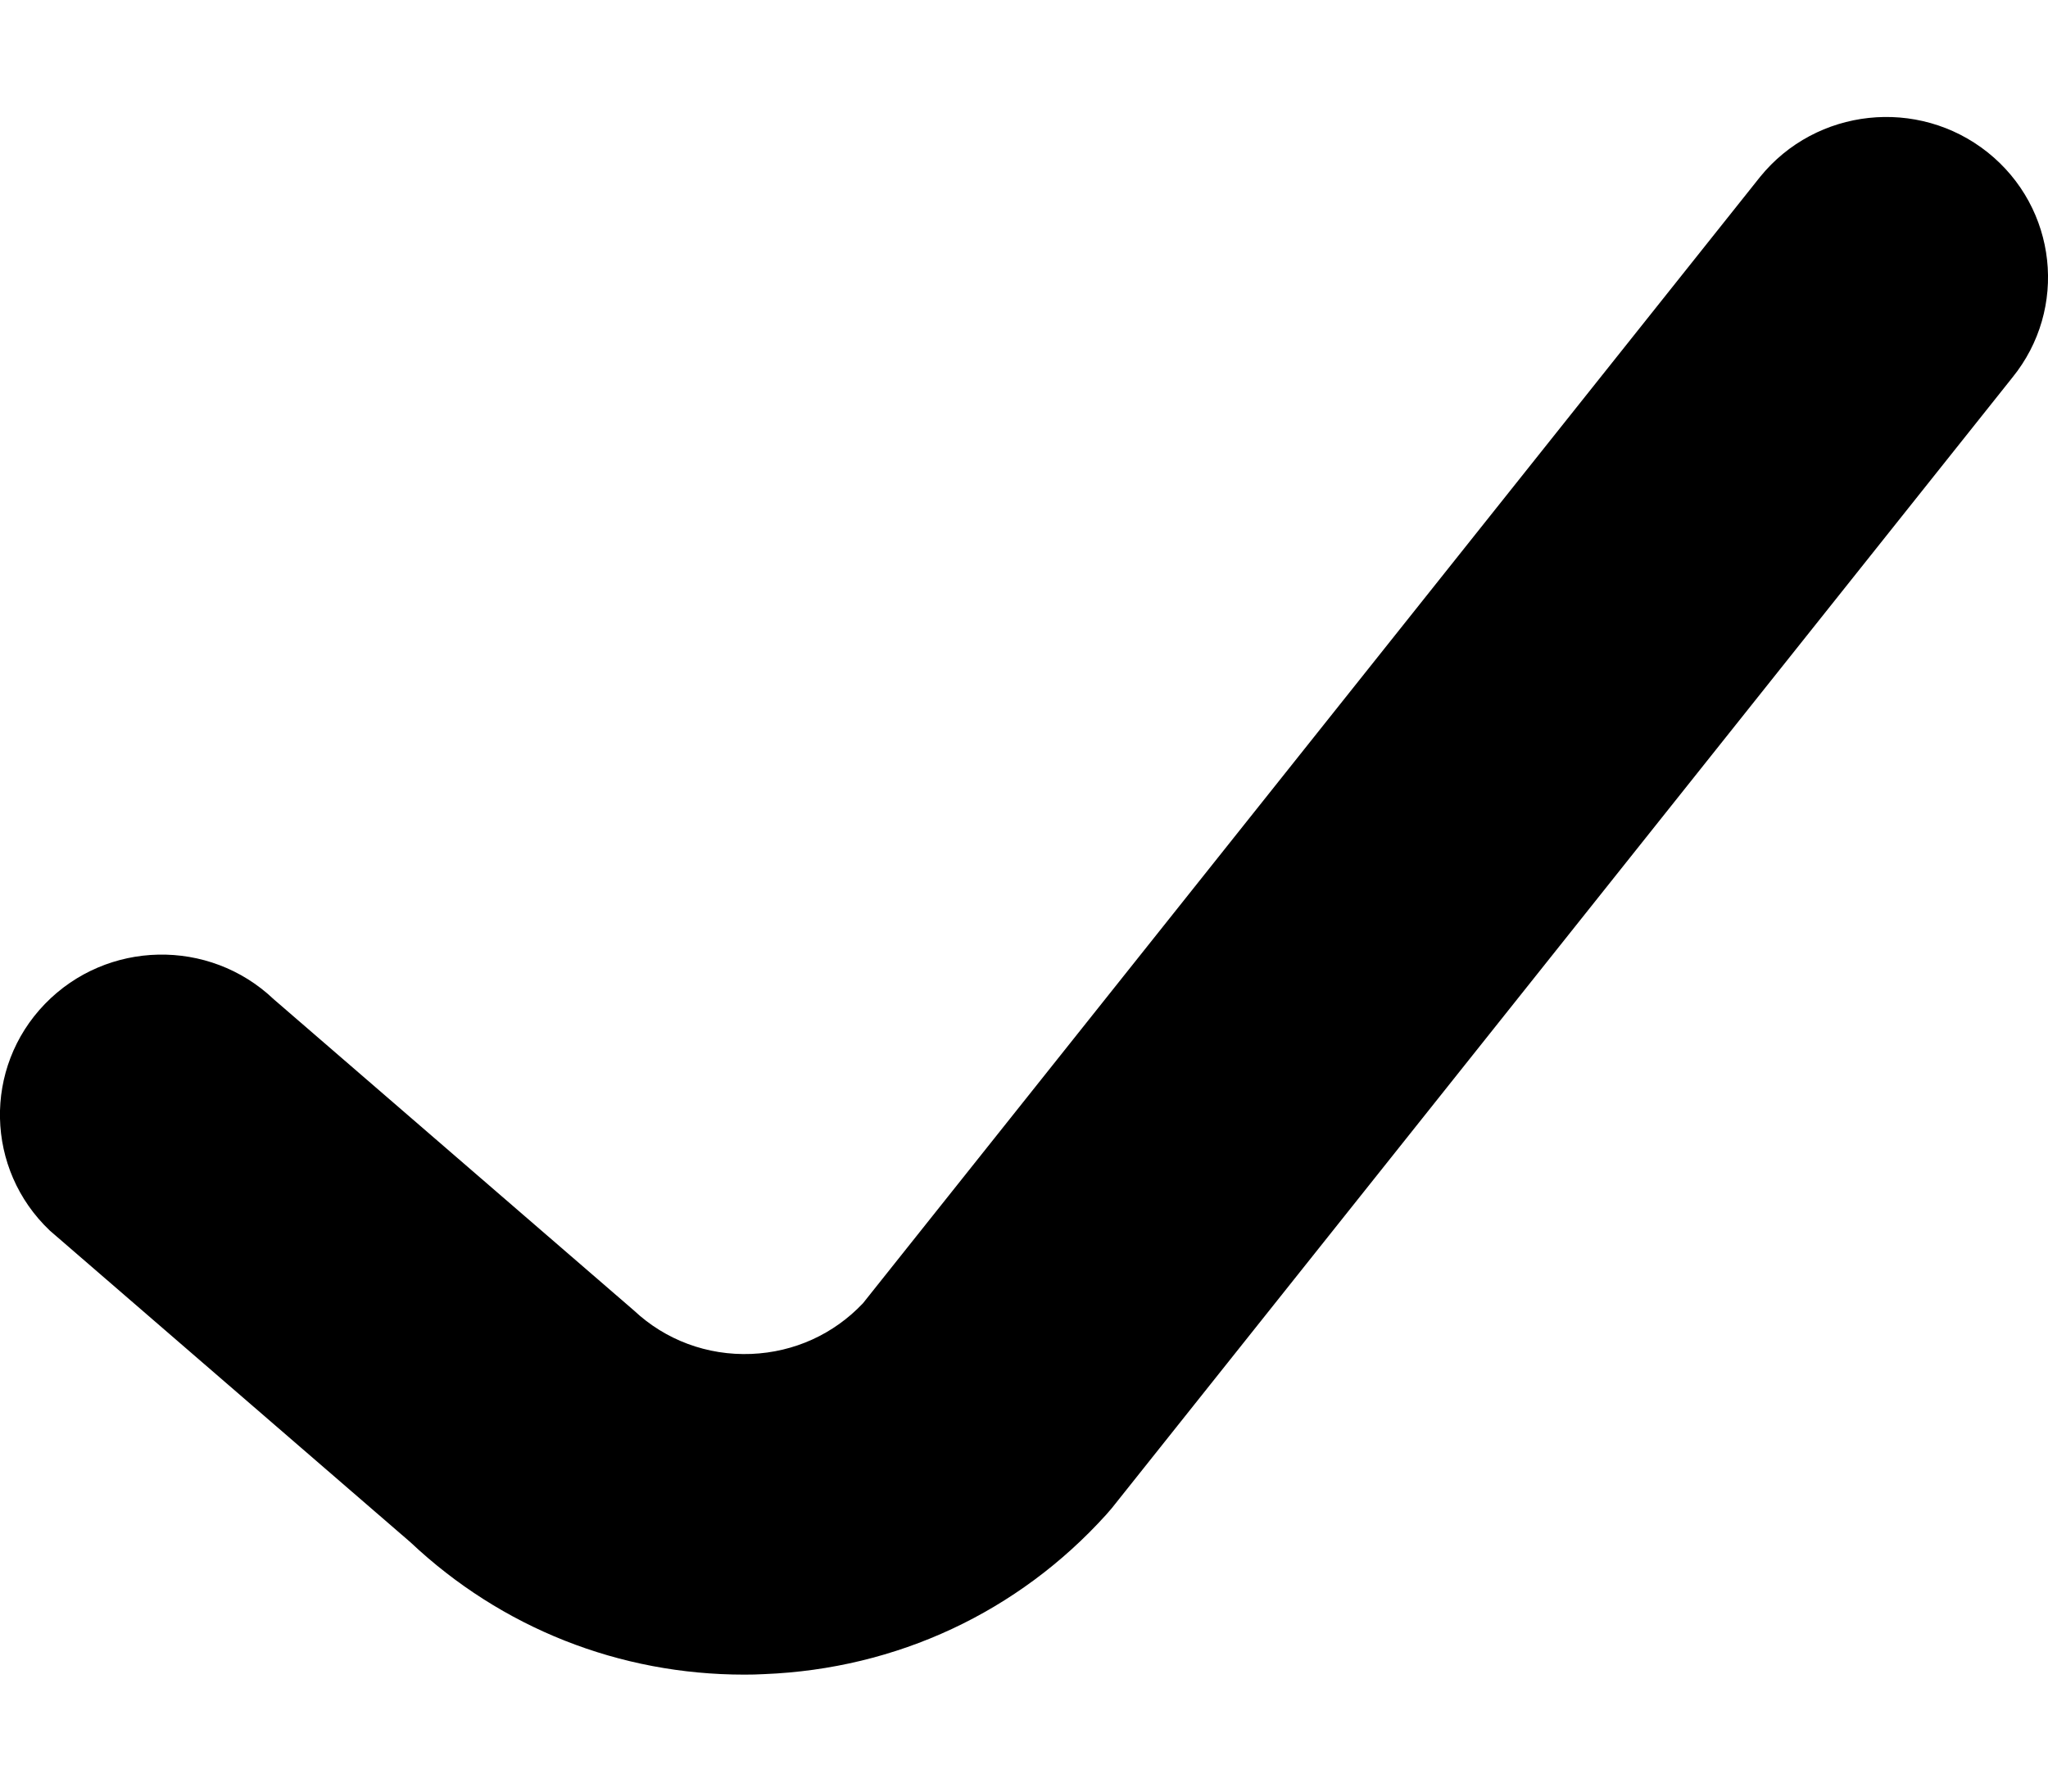 <svg viewBox="0 0 16 14" fill="none" xmlns="http://www.w3.org/2000/svg">
<path d="M15.528 1.19C14.984 0.757 14.188 0.843 13.751 1.382L6.742 10.184C6.513 10.426 6.205 10.566 5.87 10.58C5.525 10.594 5.198 10.471 4.952 10.24L2.138 7.808C1.634 7.329 0.834 7.346 0.351 7.845C-0.132 8.344 -0.115 9.137 0.389 9.616L3.207 12.052C3.918 12.722 4.839 13.086 5.815 13.086C5.867 13.086 5.919 13.085 5.971 13.082C7.005 13.041 7.954 12.598 8.643 11.835C8.658 11.818 8.673 11.801 8.687 11.784L15.721 2.951C16.159 2.412 16.072 1.624 15.528 1.19Z" fill="currentColor"/>
</svg>
